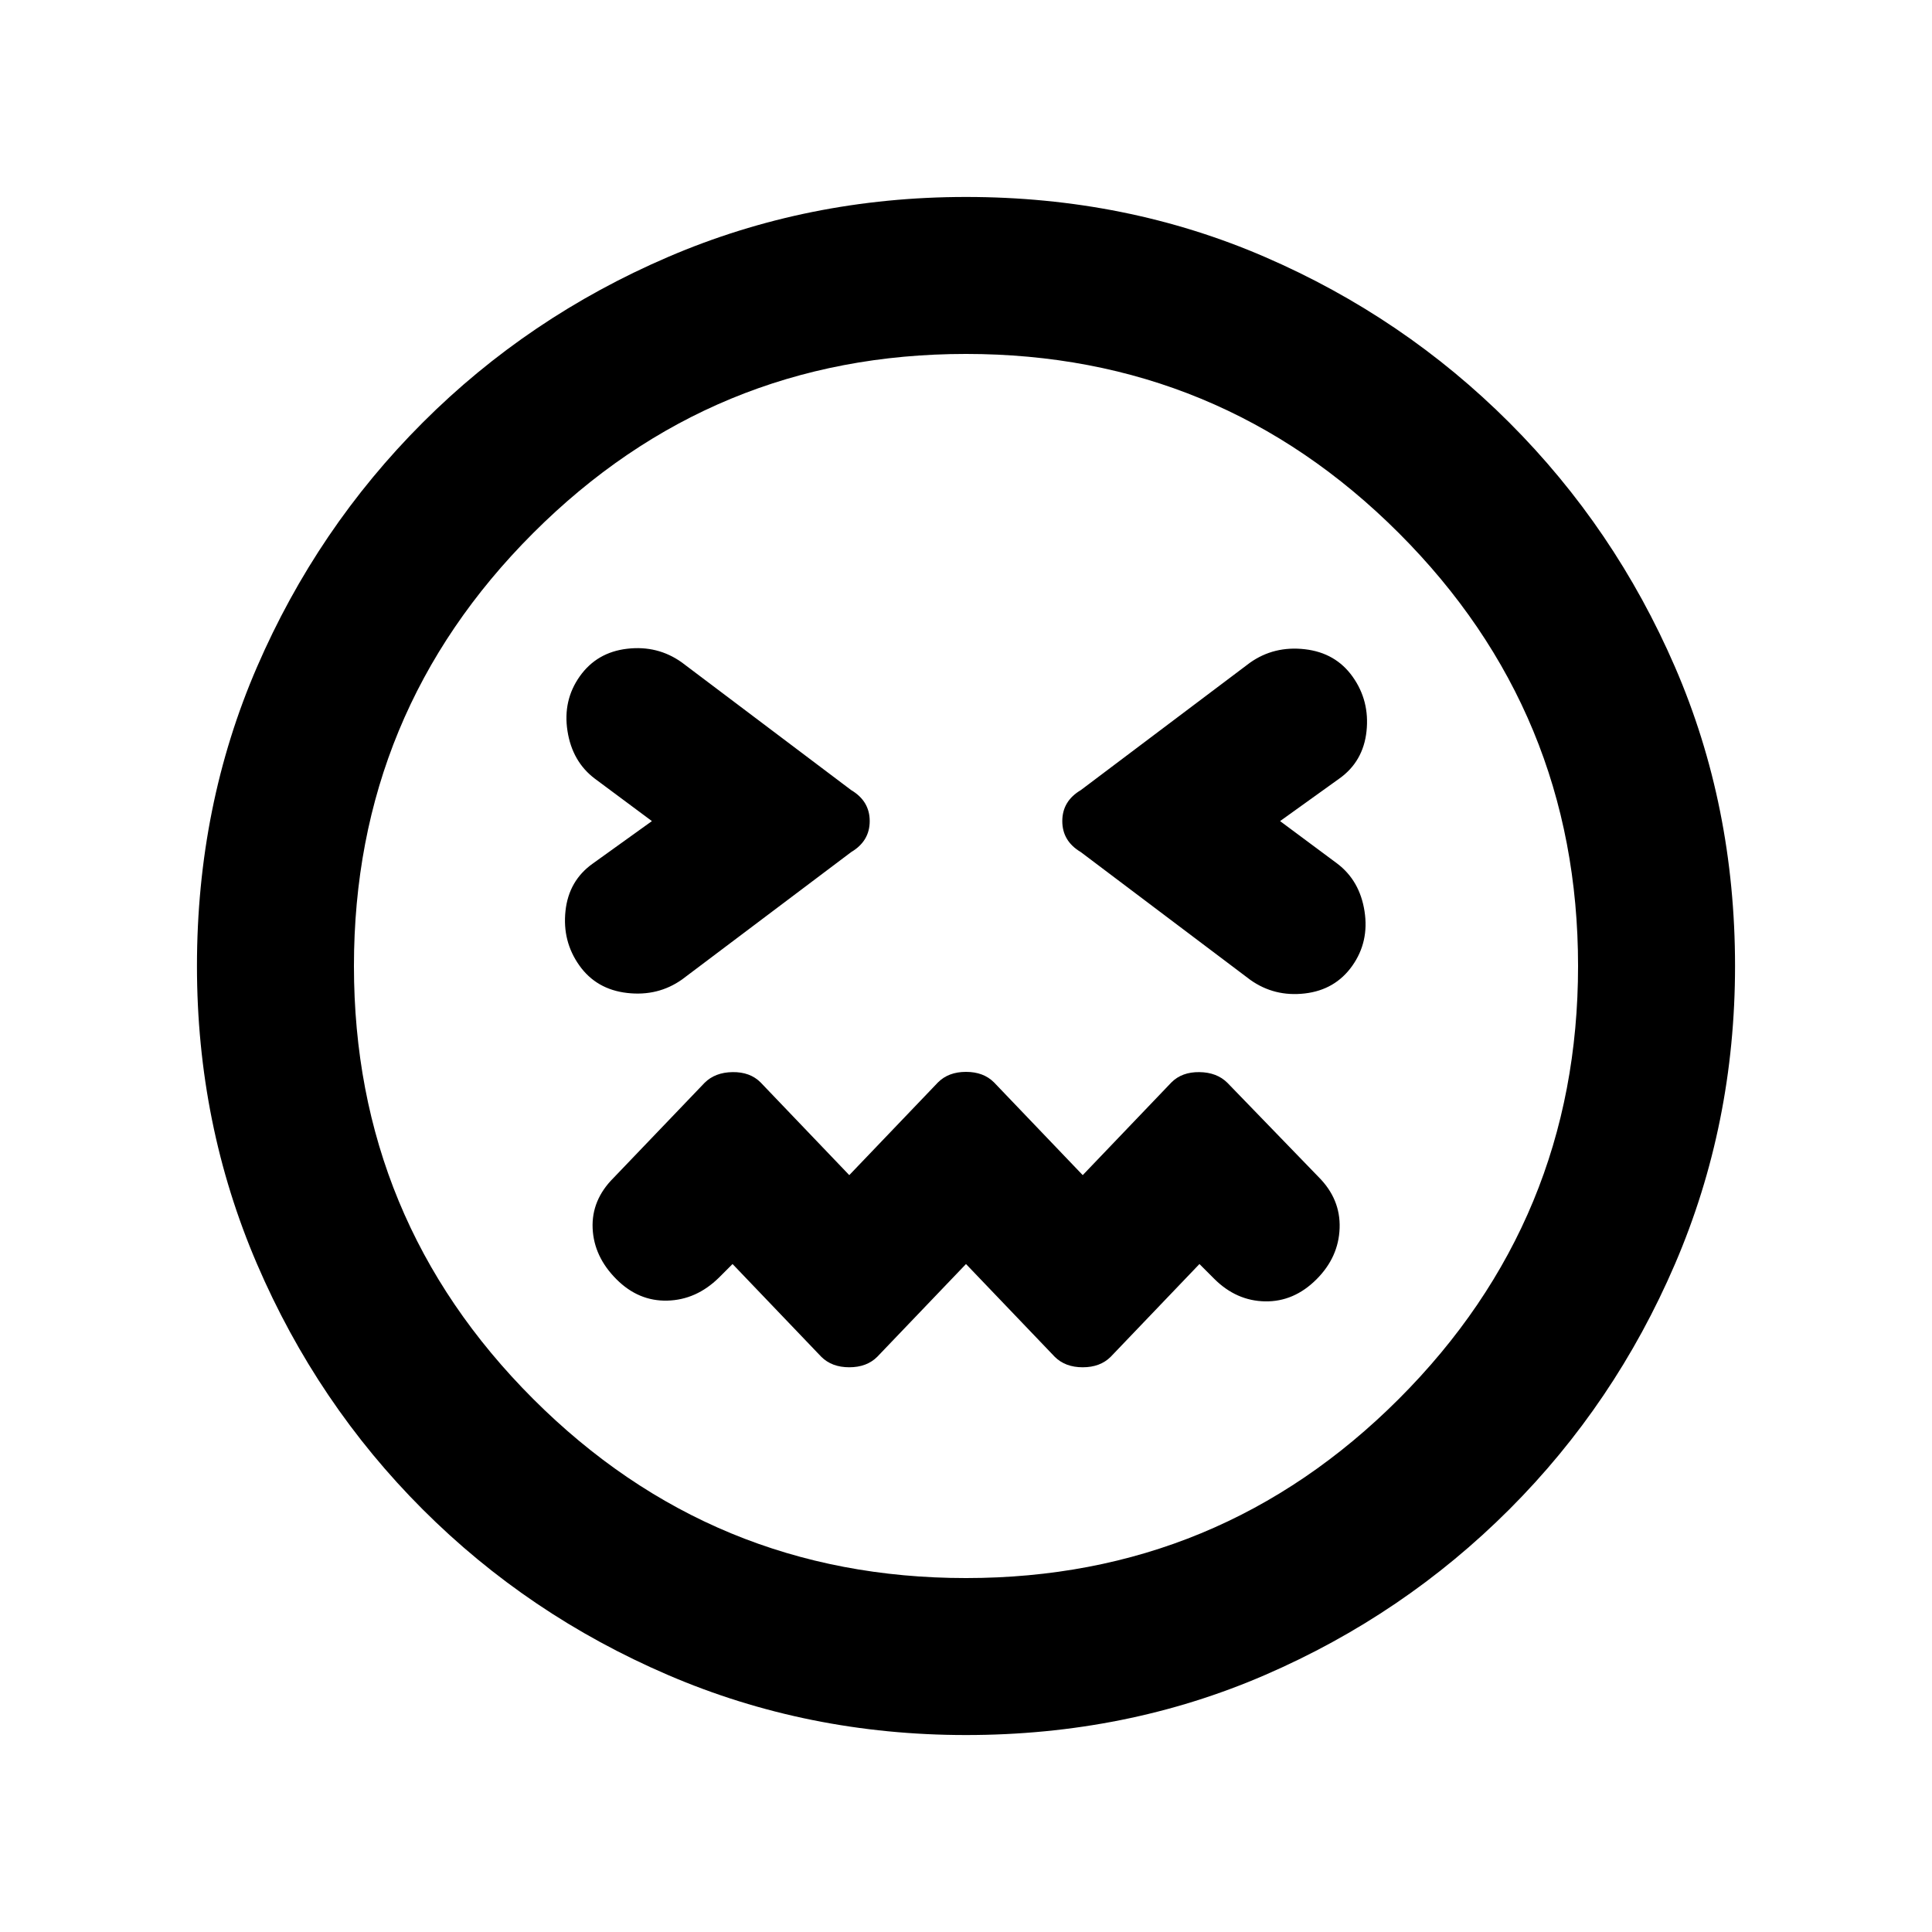 <svg xmlns="http://www.w3.org/2000/svg" height="20" viewBox="0 96 960 960" width="20"><path d="m480 724.087 44.087 46.087q5.217 5.217 13.913 5.217 8.696 0 13.913-5.217L596 724.087l7.326 7.326q10.978 10.978 25.304 11.228 14.327.25 25.544-10.967 10.978-10.978 11.478-25.424t-10.478-25.424l-45.261-46.761q-5.217-5.217-13.913-5.337-8.696-.119-13.913 5.098L538 679.913l-44.087-46.087q-5.217-5.217-13.913-5.217-8.696 0-13.913 5.217L422 679.913l-44.087-46.087q-5.217-5.217-13.913-5.098-8.696.12-13.913 5.337l-45.261 47.261q-10.978 10.978-10.348 25.054.631 14.077 11.848 25.294 10.978 10.978 25.304 10.598 14.327-.381 25.544-11.359l6.826-6.826 44.087 46.087q5.217 5.217 13.913 5.217 8.696 0 13.913-5.217L480 724.087ZM323.935 504l-29.37 21.087q-11.956 8.478-13.576 23.565-1.619 15.087 6.859 27.044 8.478 11.956 23.804 13.706 15.326 1.75 27.283-6.728l84.022-63.283q9.195-5.456 9.195-15.391 0-9.935-9.195-15.391l-84.261-63.522q-11.957-8.478-27.044-6.728t-23.565 13.706q-8.478 11.957-6.109 27.163 2.37 15.207 13.587 23.685L323.935 504Zm312.13 0 29.37-21.087q11.956-8.478 13.576-23.565 1.619-15.087-6.859-27.044-8.478-11.956-23.804-13.706-15.326-1.75-27.283 6.728l-84.022 63.283q-9.195 5.456-9.195 15.391 0 9.935 9.195 15.391l84.261 63.522q11.957 8.478 27.044 6.728t23.565-13.706q8.478-11.957 6.109-27.163-2.37-15.207-13.587-23.685L636.065 504ZM480 958.131q-78.674 0-148.109-29.848t-121.88-82.294q-52.446-52.445-82.294-121.88T97.869 576q0-79.674 29.848-148.609t82.294-121.38q52.445-52.446 121.88-82.294T480 193.869q79.674 0 148.609 29.848t121.38 82.294q52.446 52.445 82.294 121.38T862.131 576q0 78.674-29.848 148.109t-82.294 121.88q-52.445 52.446-121.38 82.294T480 958.131ZM480 576Zm0 304.13q126.065 0 215.098-89.032Q784.13 702.065 784.13 576q0-126.065-89.032-215.098Q606.065 271.87 480 271.87q-126.065 0-215.098 89.032Q175.87 449.935 175.87 576q0 126.065 89.032 215.098Q353.935 880.13 480 880.13Z"/></svg>